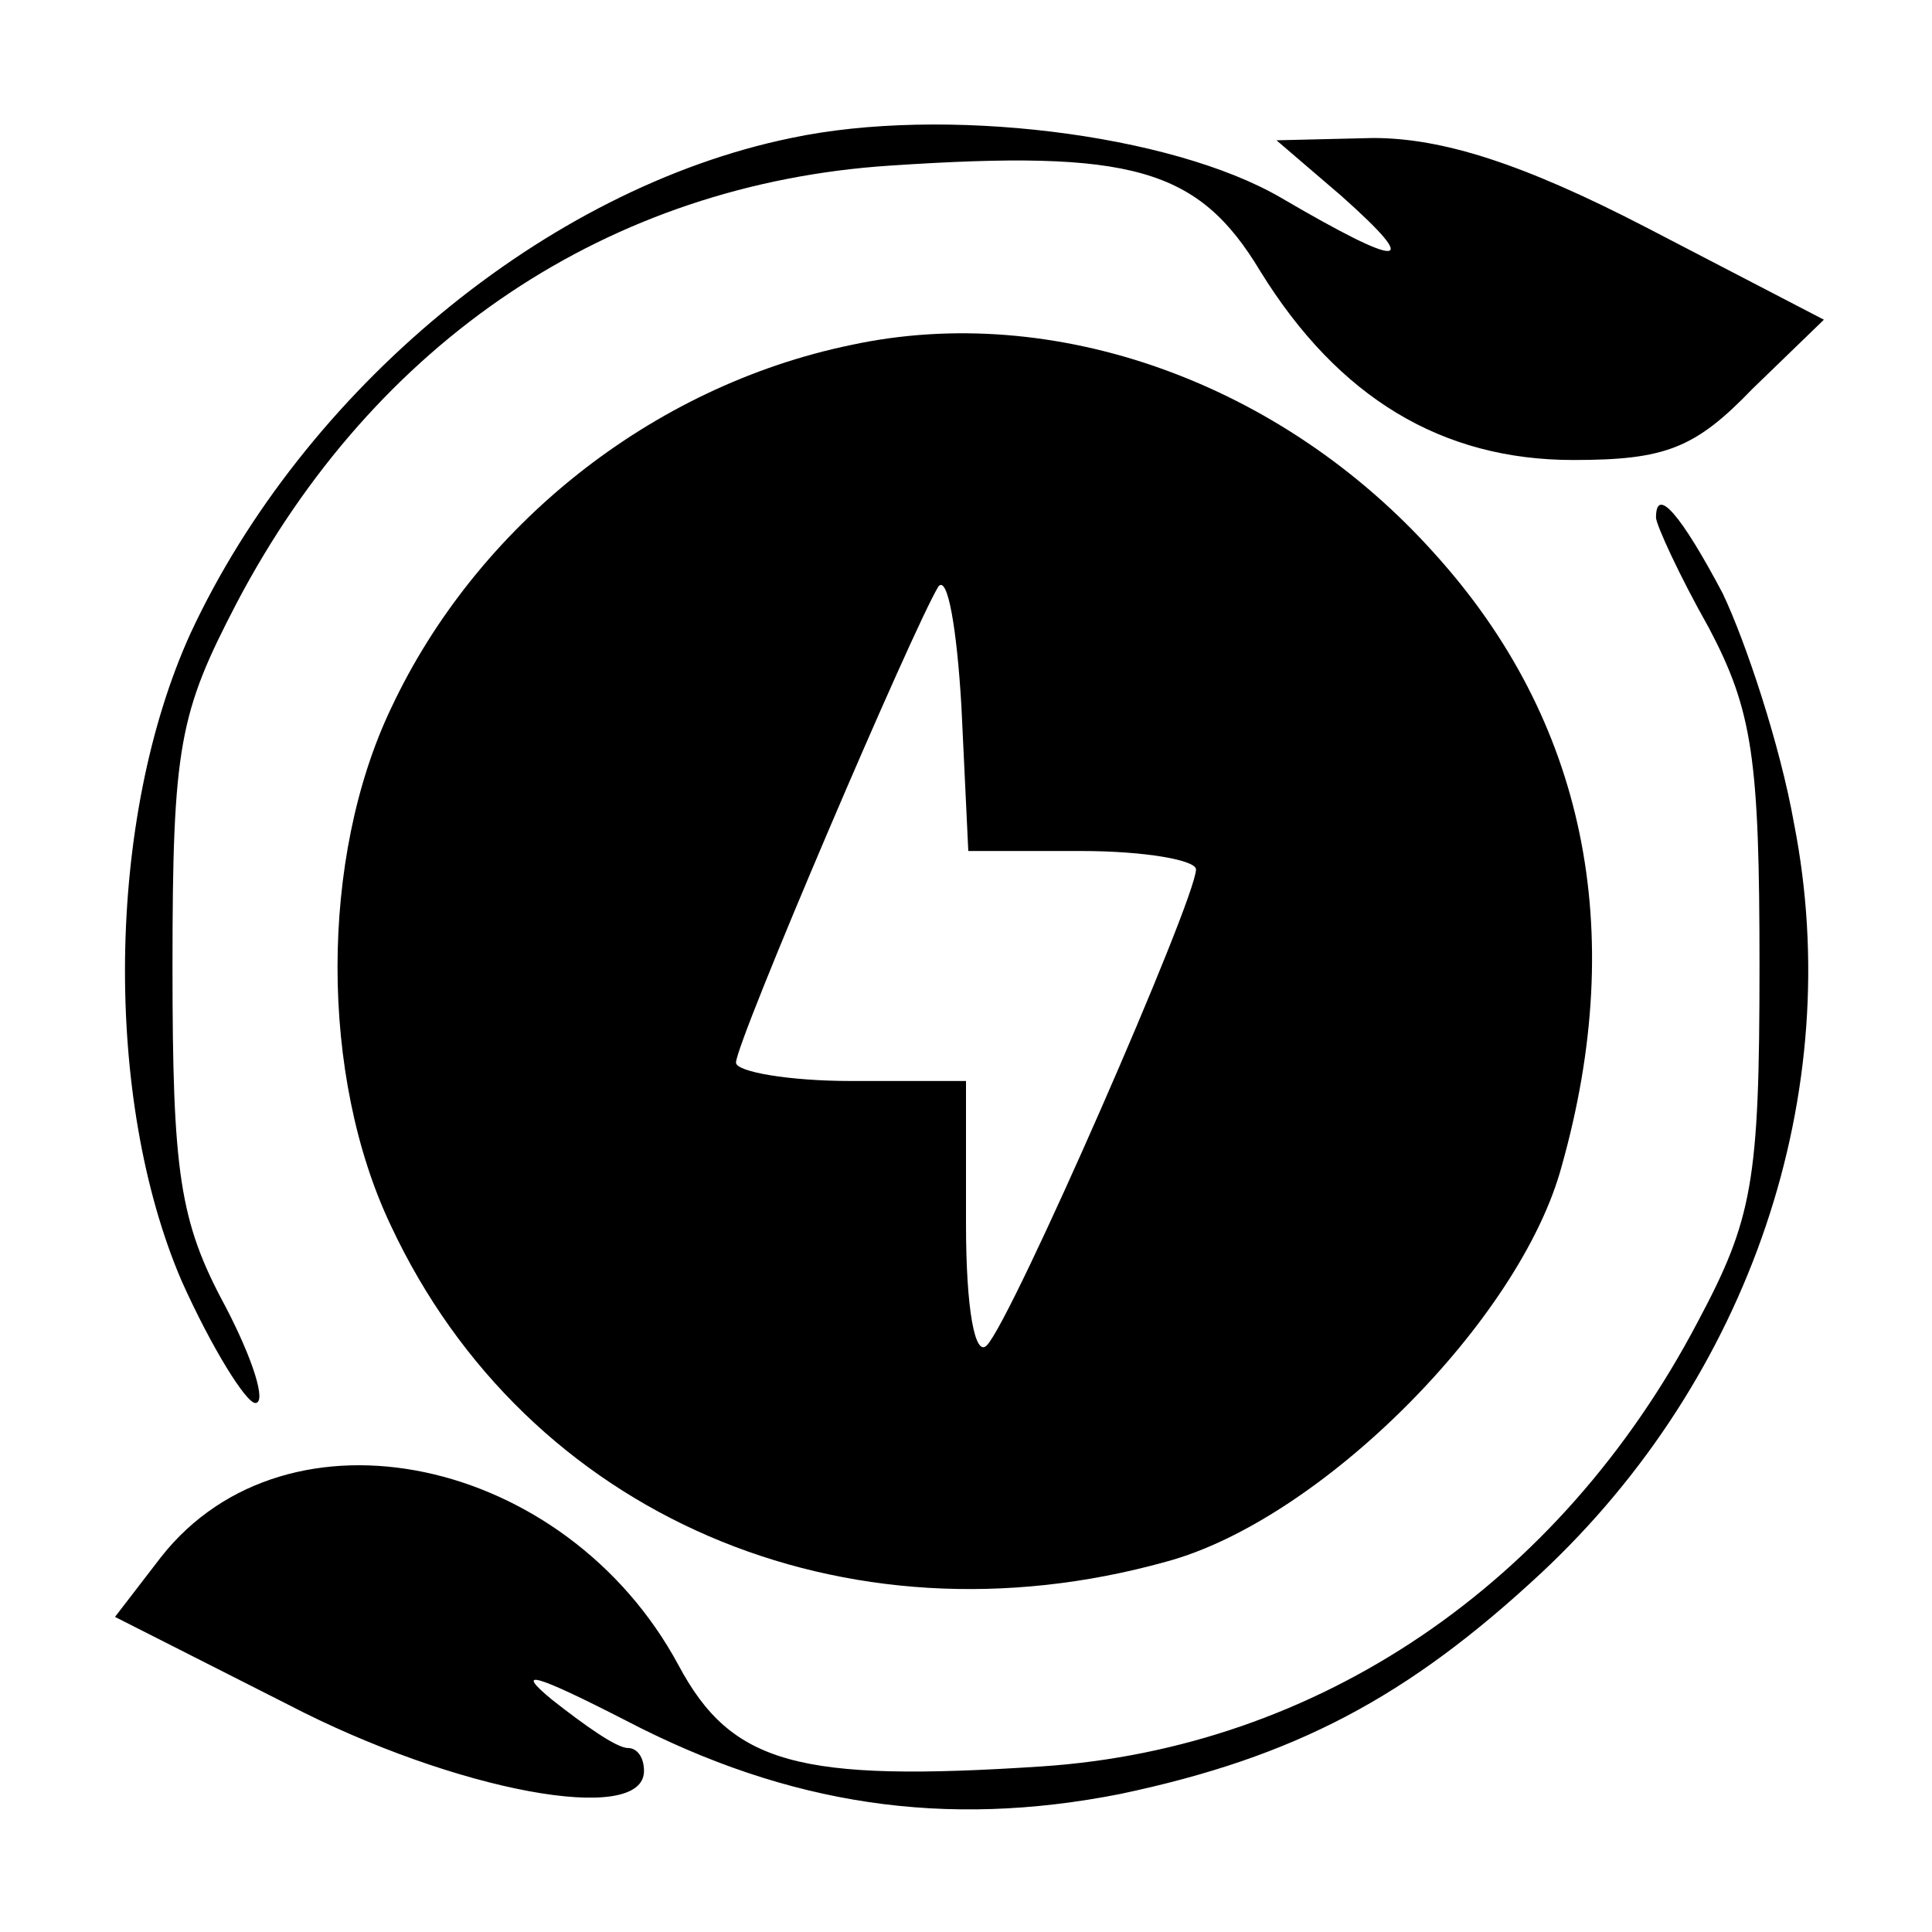 <?xml version="1.0" standalone="no"?>
<!DOCTYPE svg PUBLIC "-//W3C//DTD SVG 20010904//EN"
 "http://www.w3.org/TR/2001/REC-SVG-20010904/DTD/svg10.dtd">
<svg version="1.0" xmlns="http://www.w3.org/2000/svg"
 width="84pt" height="84pt" viewBox="0 0 84 84"
 preserveAspectRatio="xMidYMid meet">

<g transform="translate(0,84) scale(0.1,-0.1)"
fill="#000000" stroke="none">
<path d="M344 780 c-107 -22 -212 -110 -261 -215 -37 -81 -38 -203 -4 -282 13
-29 28 -53 32 -53 5 0 -1 19 -13 42 -20 37 -23 58 -23 148 0 96 3 110 28 158
60 114 162 182 284 190 105 7 134 -1 161 -46 34 -55 79 -82 136 -82 40 0 53 5
78 31 l31 30 -77 40 c-54 28 -89 39 -119 39 l-42 -1 28 -24 c36 -32 27 -32
-26 -1 -48 28 -147 40 -213 26z"/>
<path d="M370 690 c-87 -18 -163 -79 -200 -158 -31 -65 -31 -160 0 -225 59
-126 197 -185 337 -146 67 18 154 105 172 172 29 103 10 194 -55 266 -67 75
-166 110 -254 91z m100 -220 c28 0 50 -4 50 -8 0 -13 -80 -196 -91 -207 -5 -5
-9 15 -9 53 l0 62 -50 0 c-27 0 -50 4 -50 8 0 9 77 189 88 207 4 5 8 -18 10
-52 l3 -63 49 0z"/>
<path d="M720 615 c0 -3 10 -25 23 -48 19 -36 22 -57 22 -147 0 -94 -3 -110
-27 -155 -60 -114 -165 -185 -285 -193 -106 -7 -135 1 -158 44 -49 91 -170
117 -225 47 l-20 -26 75 -38 c73 -38 155 -53 155 -29 0 6 -3 10 -7 10 -5 0
-19 10 -33 21 -17 14 -7 11 32 -9 71 -37 139 -47 215 -32 76 16 125 42 183 96
91 85 133 209 110 326 -6 34 -21 79 -31 100 -18 34 -29 47 -29 33z"/>
</g>
</svg>
